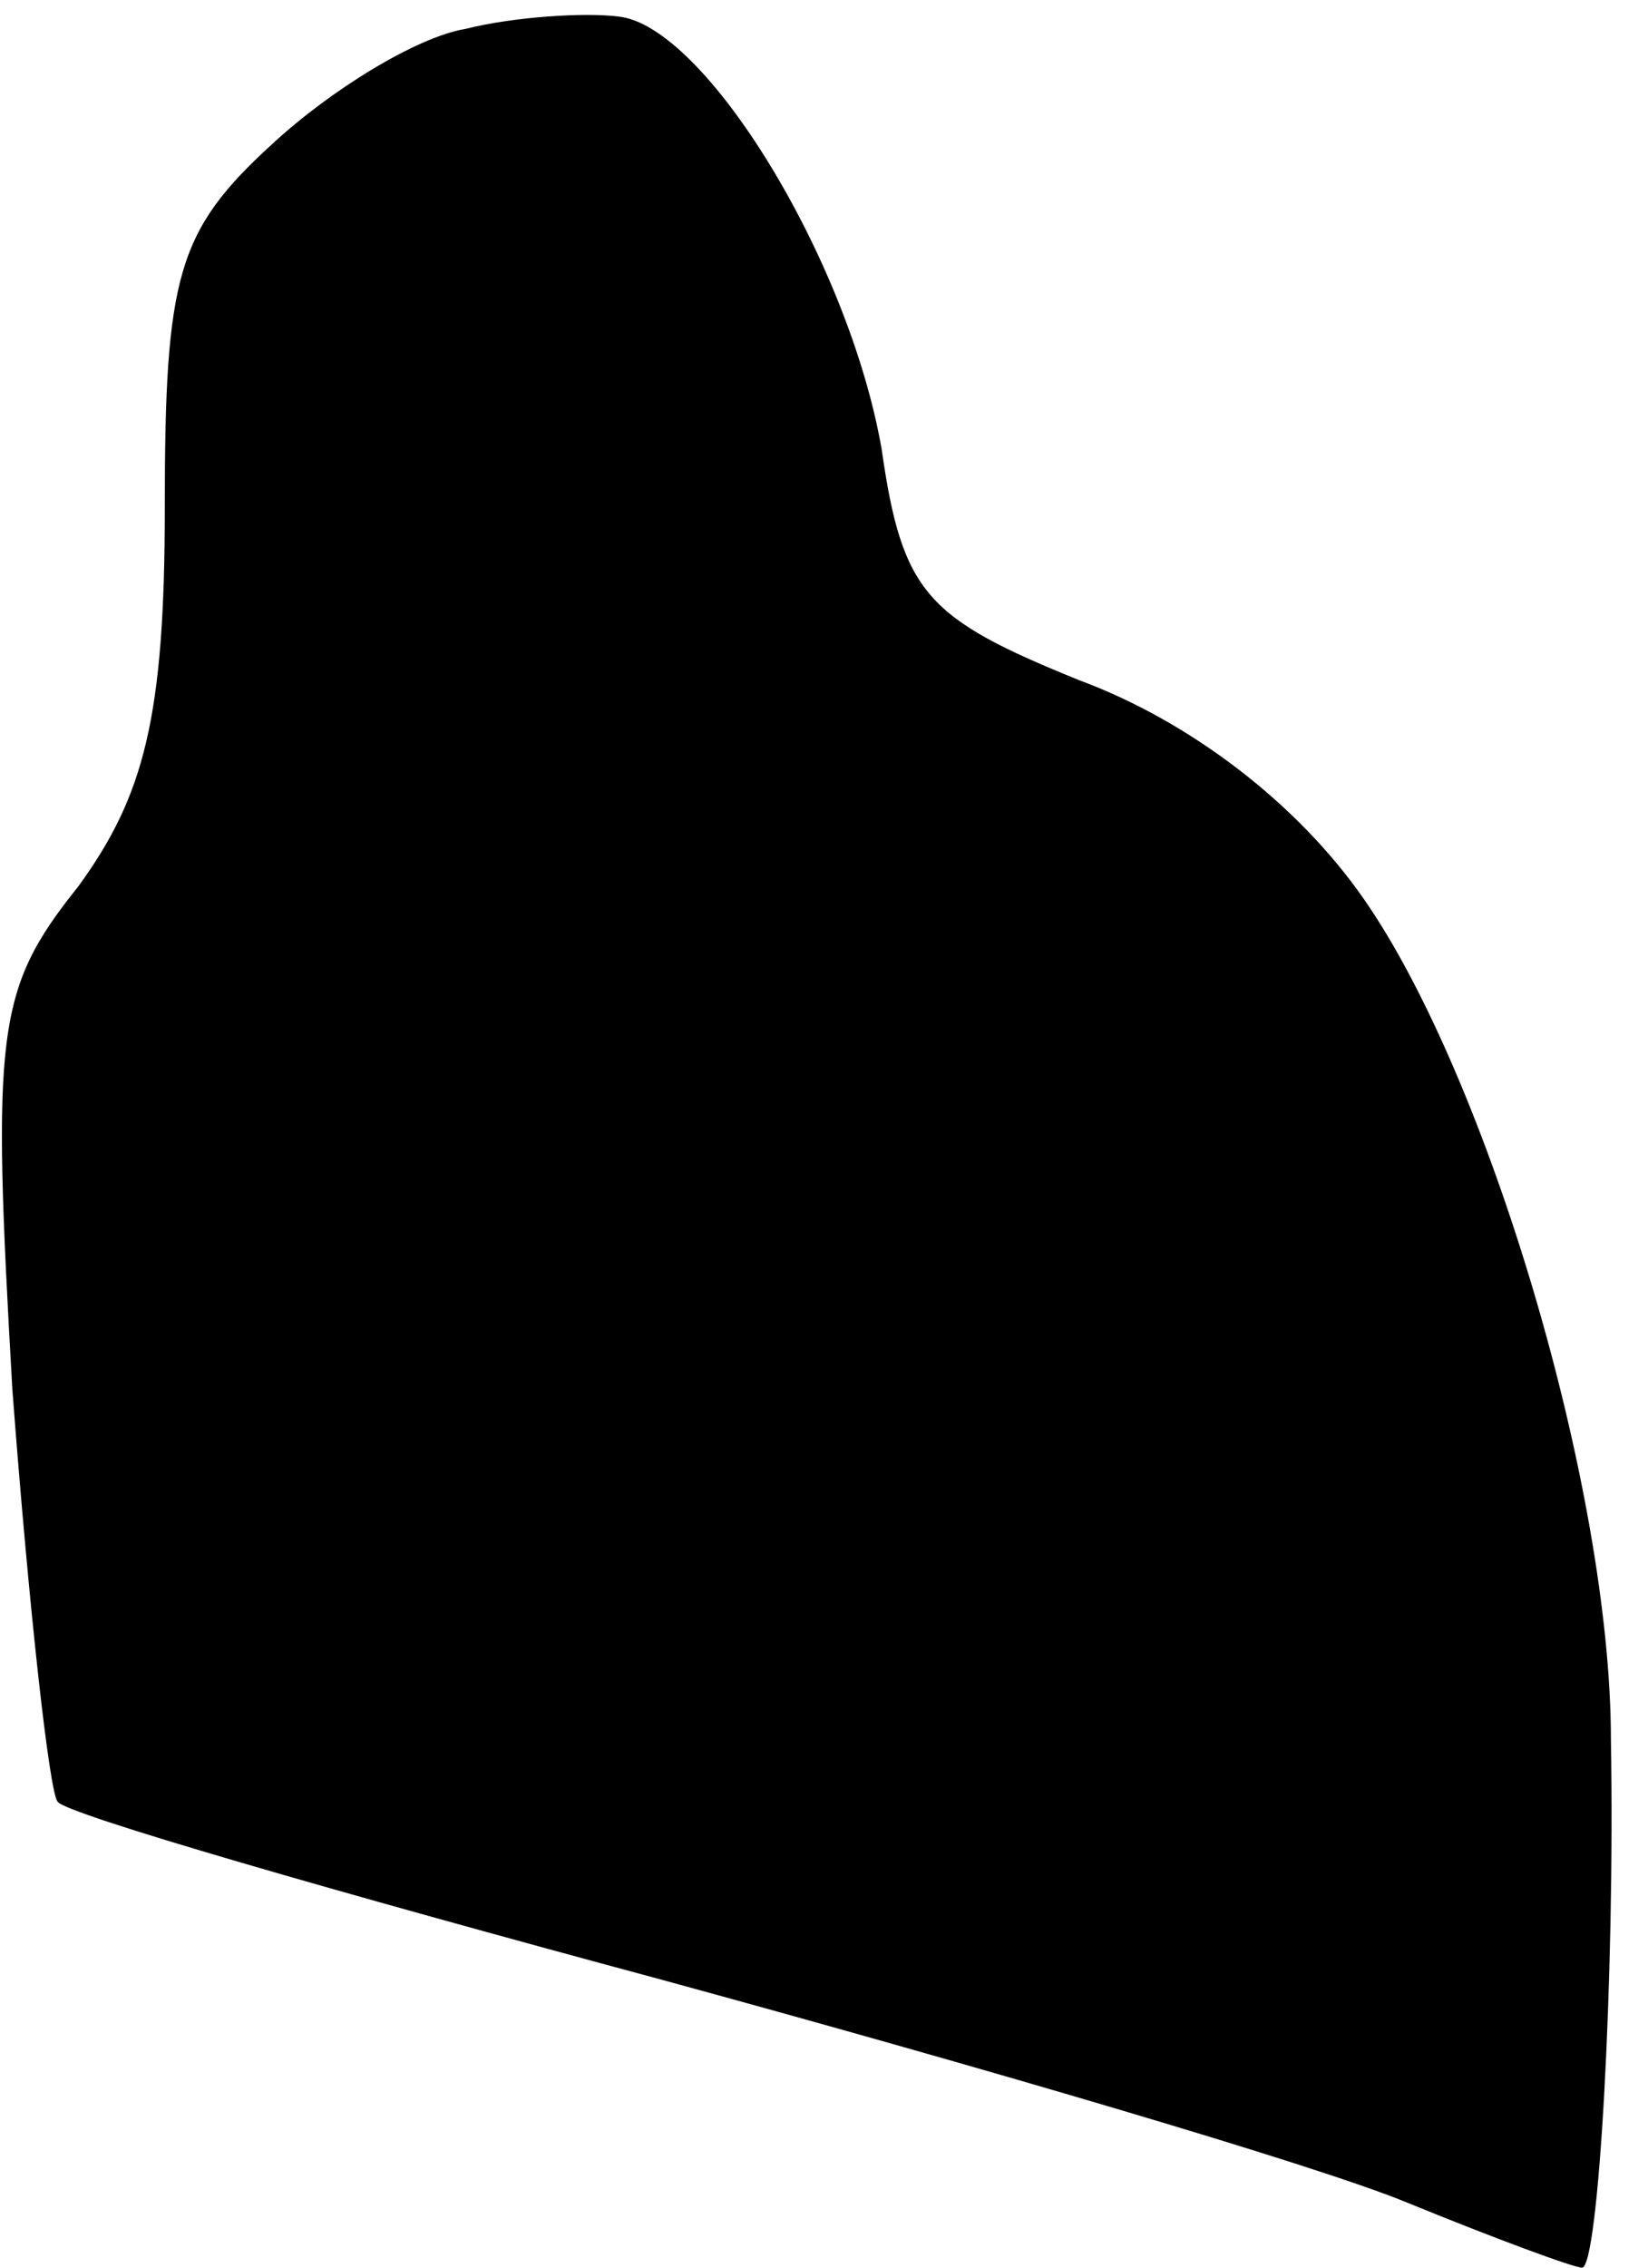 <?xml version="1.0" standalone="no"?>
<!DOCTYPE svg PUBLIC "-//W3C//DTD SVG 20010904//EN"
 "http://www.w3.org/TR/2001/REC-SVG-20010904/DTD/svg10.dtd">
<svg version="1.0" xmlns="http://www.w3.org/2000/svg"
 width="40pt" height="55pt" viewBox="0 0 40 55"
 preserveAspectRatio="xMidYMid meet">
<g transform="translate(0,55) scale(0.1,-0.1)"
fill="#000000" stroke="none">
<path fill="#000000" stroke="none" d="M113 543 c-12 -2 -33 -15 -47 -28 -23
-21 -26 -32 -26 -88 0 -51 -5 -70 -21 -92 -20 -25 -21 -35 -16 -122 4 -53 9
-98 11 -100 2 -3 68 -22 146 -43 77 -21 159 -45 181 -54 22 -9 41 -16 43 -16
4 0 8 70 7 128 0 61 -30 161 -60 204 -16 23 -42 43 -69 53 -37 15 -43 21 -48
56 -8 46 -43 103 -64 105 -8 1 -25 0 -37 -3z"/>
</g>
</svg>

